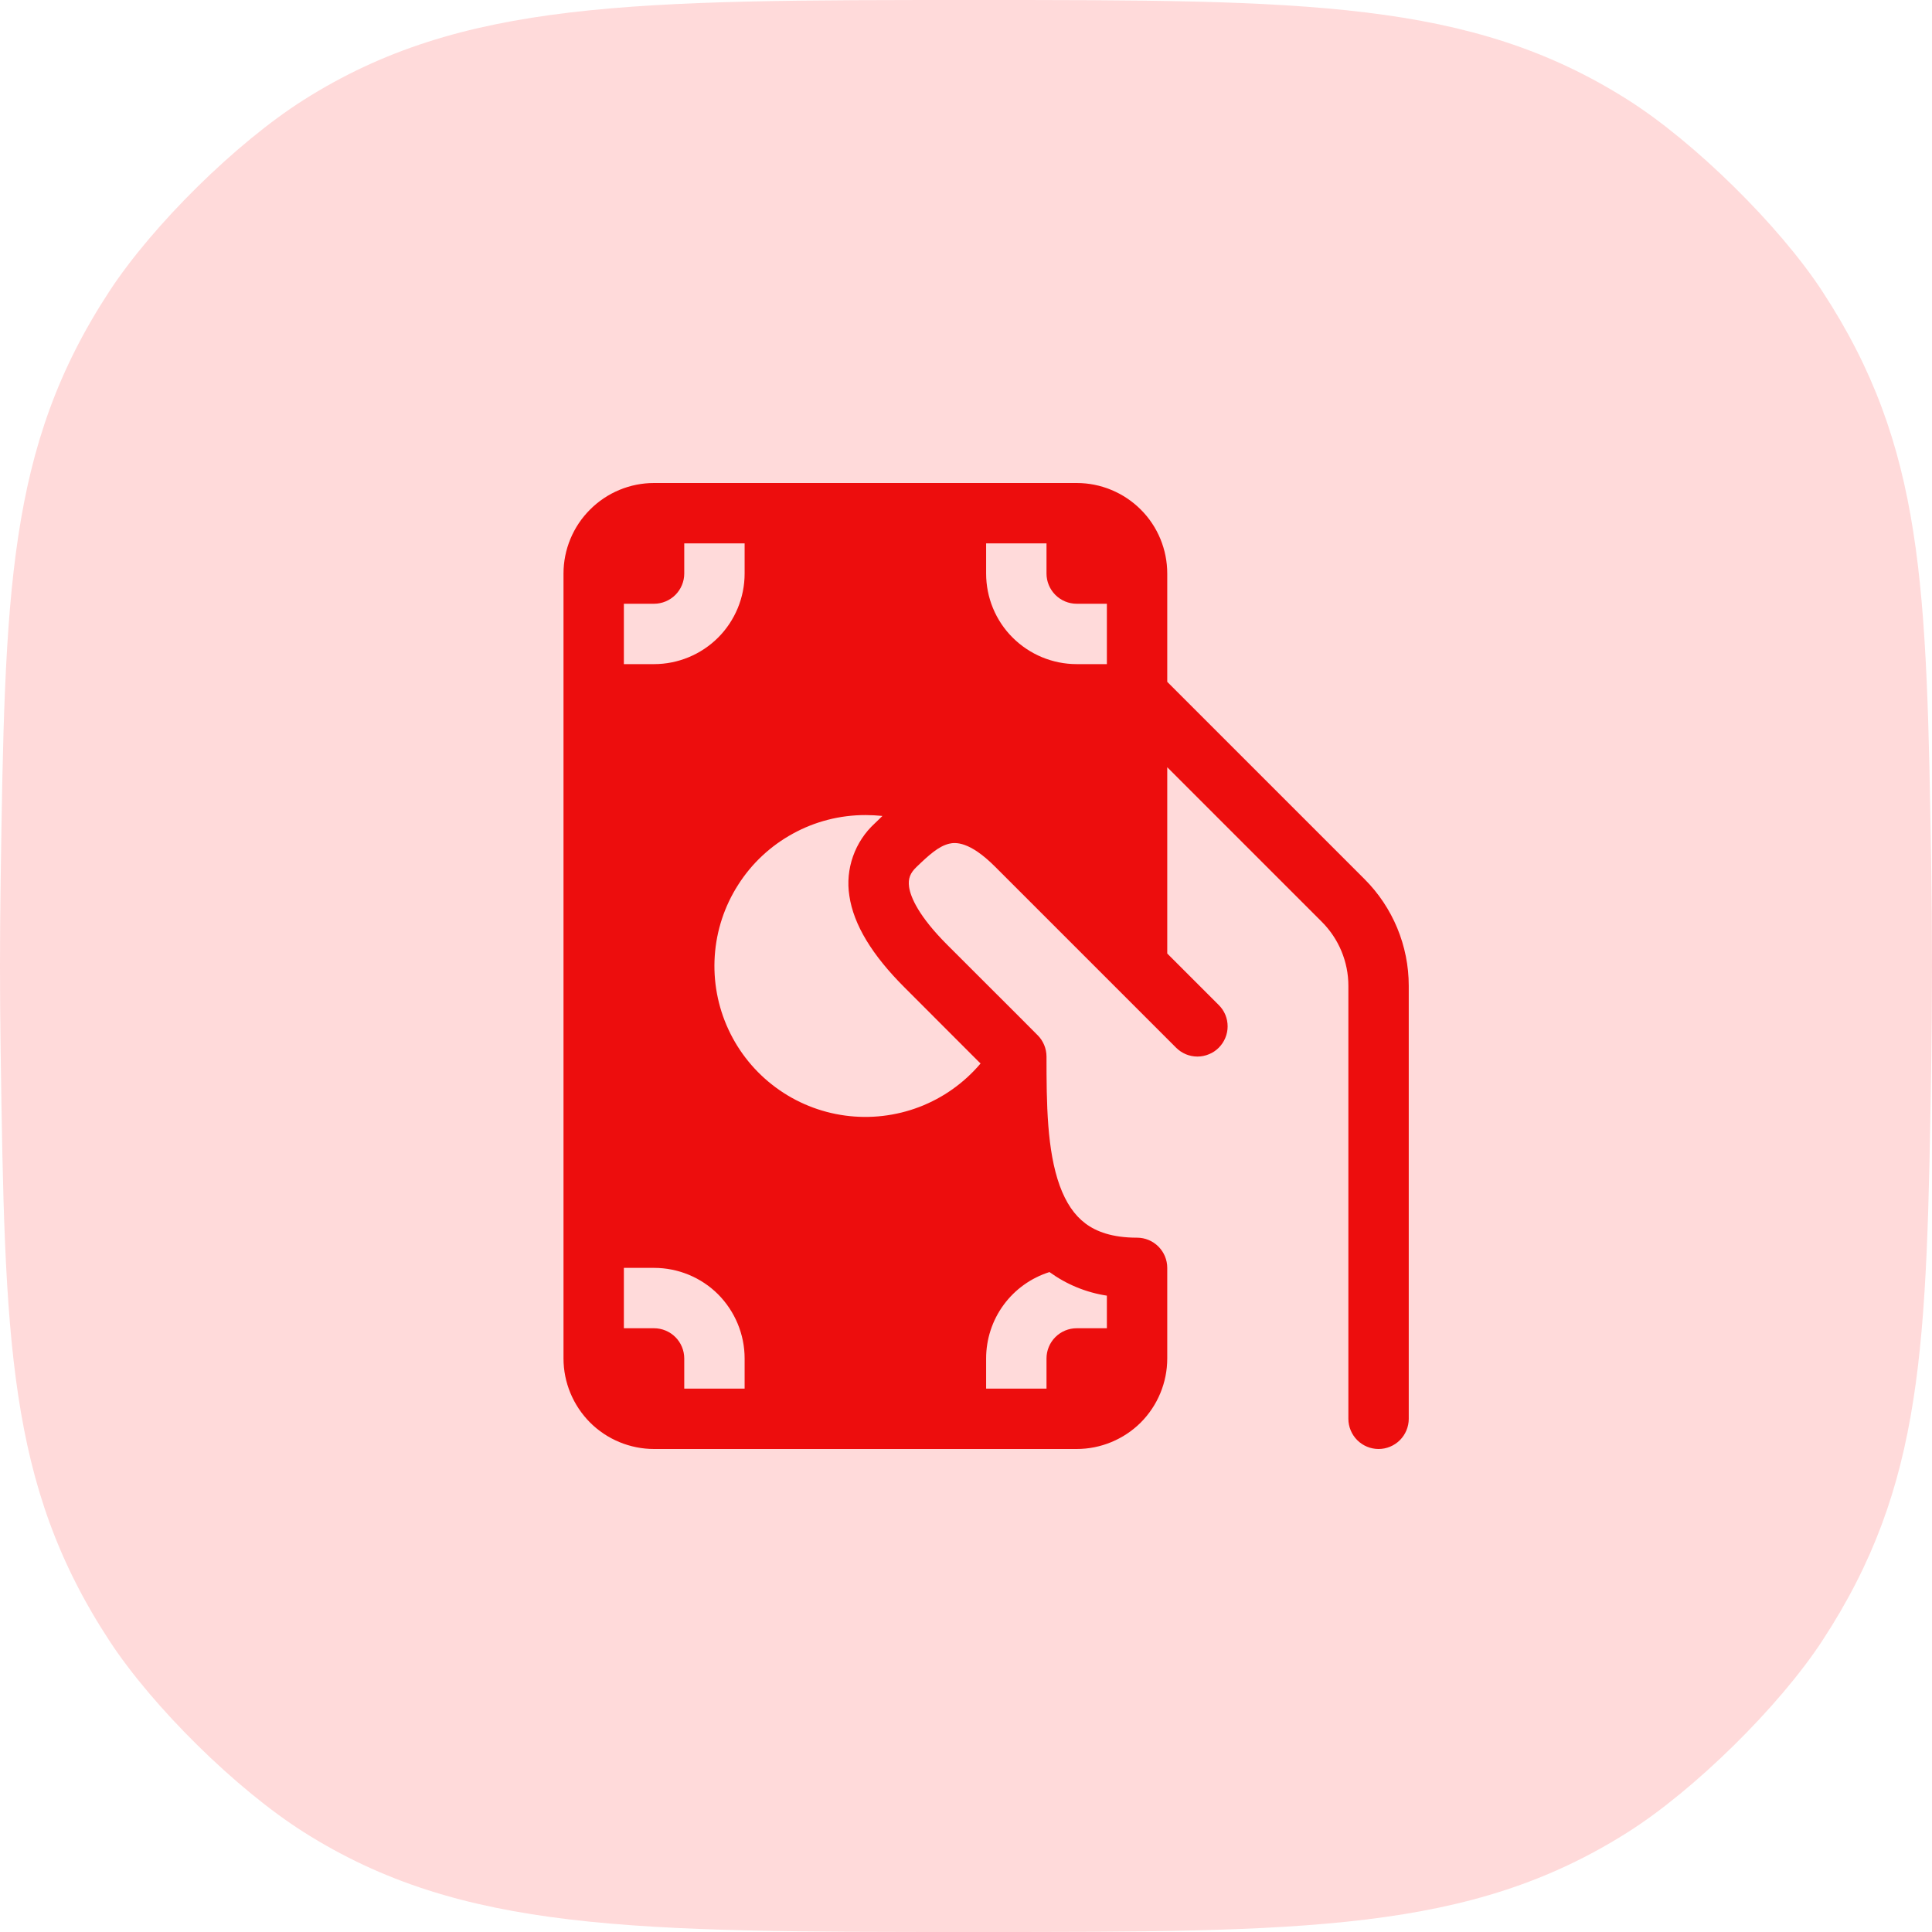 <svg width="24" height="24" viewBox="0 0 24 24" fill="none" xmlns="http://www.w3.org/2000/svg">
<path d="M12.11 24C7.858 24 5.732 24 3.773 22.759C2.937 22.23 1.898 21.207 1.357 20.379C0.087 18.438 0.061 16.642 0.008 13.052C0.003 12.707 1.38847e-07 12.357 1.43099e-07 12C1.4735e-07 11.643 0.003 11.293 0.008 10.948C0.061 7.358 0.087 5.562 1.357 3.621C1.898 2.793 2.937 1.77 3.773 1.241C5.732 6.83587e-08 7.858 9.37078e-08 12.11 1.44406e-07C16.211 1.93313e-07 18.262 2.17767e-07 20.22 1.239C21.044 1.76 22.101 2.799 22.635 3.615C23.905 5.553 23.933 7.278 23.99 10.727C23.996 11.141 24 11.565 24 12C24 12.435 23.996 12.859 23.99 13.273C23.933 16.723 23.905 18.447 22.635 20.385C22.101 21.201 21.044 22.241 20.22 22.761C18.262 24 16.211 24 12.11 24Z" fill="#FFDADA"/>
<path d="M7 7.125C7 6.827 7.119 6.54 7.33 6.33C7.54 6.119 7.827 6 8.125 6H13.375C13.673 6 13.96 6.119 14.171 6.33C14.382 6.54 14.5 6.827 14.5 7.125V8.47L16.951 10.921C17.302 11.272 17.5 11.749 17.5 12.246V17.625C17.5 17.724 17.46 17.82 17.39 17.89C17.32 17.96 17.224 18 17.125 18C17.026 18 16.93 17.96 16.86 17.89C16.79 17.82 16.75 17.724 16.75 17.625V12.246C16.75 11.948 16.631 11.662 16.42 11.451L14.5 9.531V11.845L15.14 12.485C15.211 12.555 15.25 12.65 15.25 12.75C15.25 12.849 15.21 12.945 15.14 13.015C15.105 13.05 15.064 13.078 15.018 13.096C14.973 13.115 14.924 13.125 14.875 13.125C14.775 13.125 14.68 13.085 14.61 13.015L12.36 10.765C12.043 10.448 11.867 10.462 11.79 10.481C11.66 10.513 11.545 10.616 11.384 10.771C11.309 10.843 11.278 10.913 11.293 11.018C11.312 11.149 11.415 11.384 11.765 11.735L12.675 12.644L12.89 12.86C12.925 12.894 12.952 12.936 12.971 12.981C12.99 13.027 13 13.076 13 13.125C13 13.706 13.005 14.29 13.165 14.731C13.242 14.941 13.346 15.095 13.483 15.198C13.617 15.299 13.815 15.375 14.125 15.375C14.225 15.375 14.32 15.415 14.39 15.485C14.46 15.555 14.5 15.65 14.5 15.75V16.875C14.5 17.173 14.382 17.459 14.171 17.671C13.96 17.881 13.673 18 13.375 18H8.125C7.827 18 7.54 17.881 7.33 17.671C7.119 17.459 7 17.173 7 16.875V7.125ZM10.75 10.125C10.435 10.125 10.125 10.204 9.849 10.356C9.573 10.507 9.339 10.725 9.17 10.991C9 11.256 8.9 11.56 8.879 11.874C8.858 12.188 8.916 12.503 9.049 12.789C9.181 13.074 9.383 13.322 9.637 13.509C9.89 13.696 10.187 13.816 10.499 13.858C10.811 13.9 11.129 13.863 11.423 13.75C11.717 13.637 11.977 13.452 12.181 13.211L12.143 13.174L11.235 12.265C10.835 11.865 10.604 11.489 10.551 11.128C10.525 10.963 10.541 10.795 10.596 10.639C10.651 10.482 10.744 10.341 10.866 10.229L10.892 10.204L10.962 10.136C10.892 10.129 10.821 10.125 10.75 10.125ZM12.25 16.875V17.25H13V16.875C13 16.776 13.04 16.68 13.11 16.61C13.18 16.54 13.275 16.5 13.375 16.5H13.75V16.095C13.492 16.056 13.248 15.955 13.037 15.802C12.809 15.874 12.61 16.016 12.468 16.209C12.326 16.402 12.25 16.636 12.25 16.875ZM7.75 8.25H8.125C8.423 8.25 8.71 8.131 8.921 7.92C9.131 7.71 9.25 7.423 9.25 7.125V6.75H8.5V7.125C8.5 7.224 8.46 7.32 8.39 7.39C8.32 7.46 8.224 7.5 8.125 7.5H7.75V8.25ZM12.25 7.125C12.25 7.423 12.368 7.71 12.579 7.92C12.79 8.131 13.077 8.25 13.375 8.25H13.75V7.5H13.375C13.275 7.5 13.18 7.46 13.11 7.39C13.04 7.32 13 7.224 13 7.125V6.75H12.25V7.125ZM9.25 16.875C9.25 16.577 9.131 16.291 8.921 16.079C8.71 15.868 8.423 15.75 8.125 15.75H7.75V16.5H8.125C8.224 16.5 8.32 16.54 8.39 16.61C8.46 16.68 8.5 16.776 8.5 16.875V17.25H9.25V16.875Z" fill="#ED0D0D"/>
</svg>
